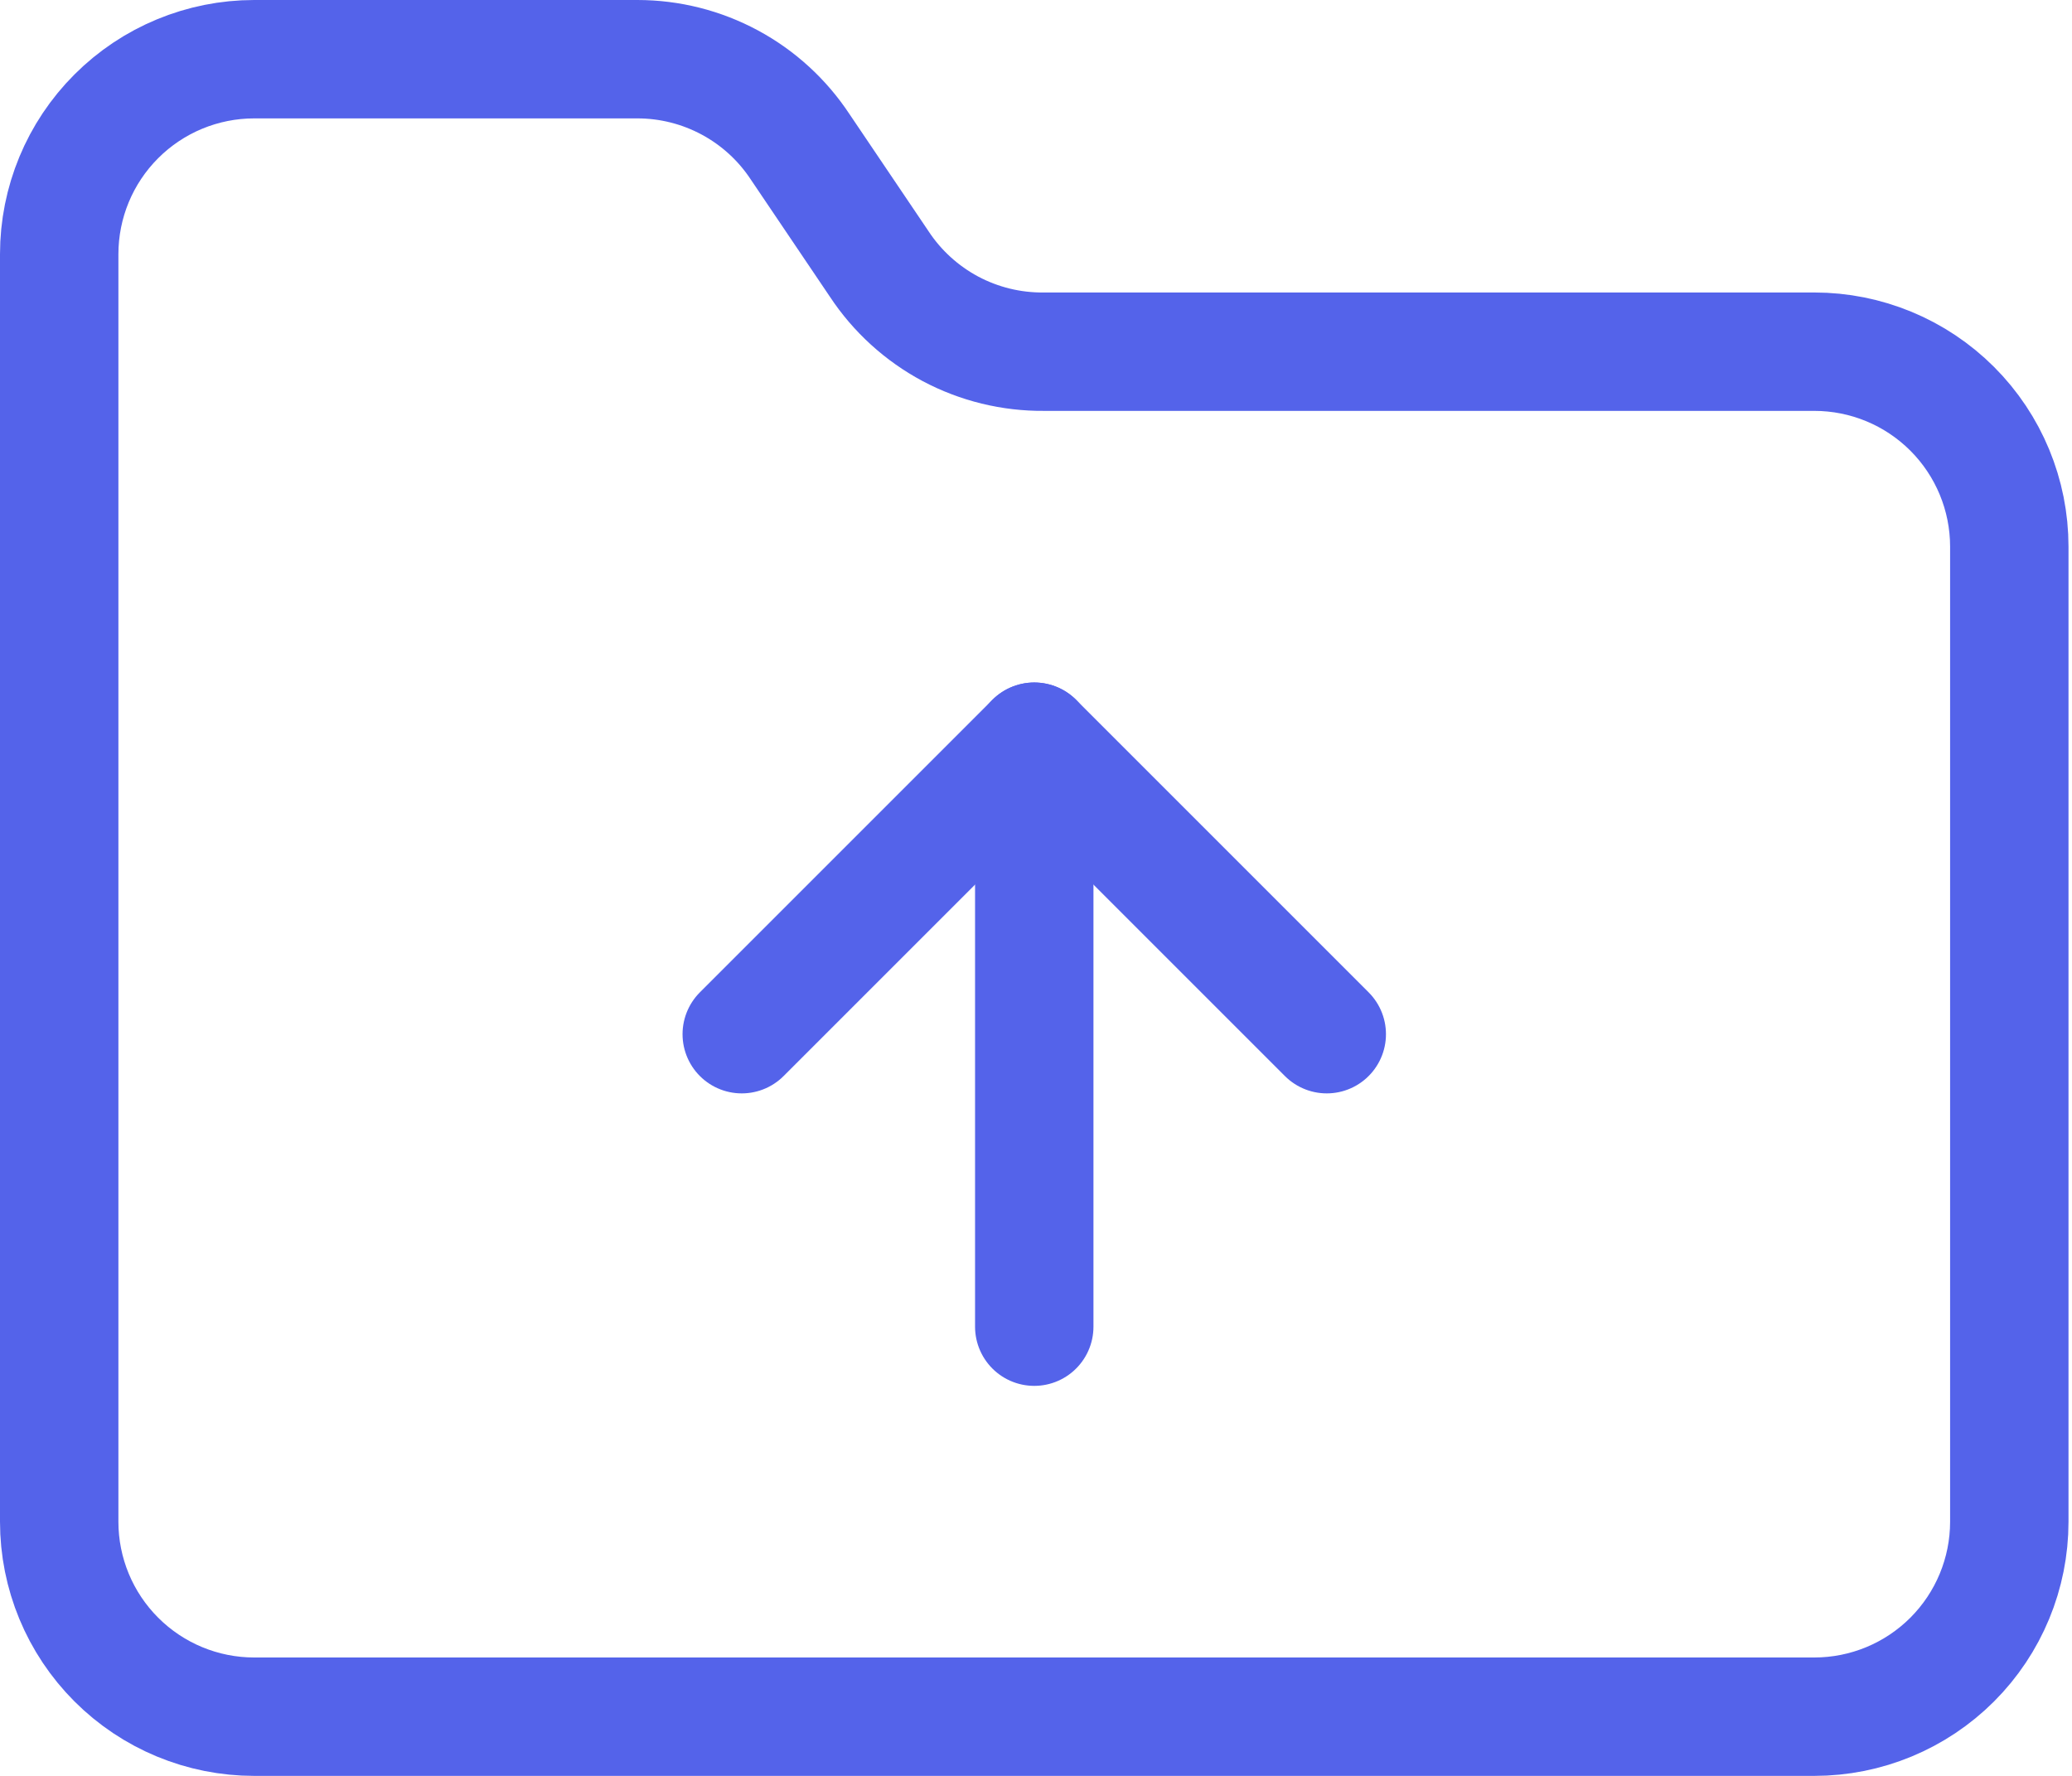 <svg width="70" height="60" viewBox="0 0 70 60" fill="none" xmlns="http://www.w3.org/2000/svg">
<path d="M61.294 58C63.041 58 64.717 57.306 65.953 56.07C67.188 54.835 67.882 53.159 67.882 51.412V18.471C67.882 16.723 67.188 15.047 65.953 13.812C64.717 12.576 63.041 11.882 61.294 11.882H35.271C34.169 11.893 33.082 11.627 32.109 11.11C31.137 10.591 30.309 9.838 29.703 8.918L27.035 4.965C26.435 4.054 25.619 3.306 24.659 2.789C23.698 2.271 22.625 2 21.534 2H8.588C6.841 2 5.165 2.694 3.93 3.93C2.694 5.165 2 6.841 2 8.588V51.412C2 53.159 2.694 54.835 3.93 56.07C5.165 57.306 6.841 58 8.588 58H61.294Z" stroke="#5463EA" stroke-width="4" stroke-linecap="round" stroke-linejoin="round"/>
<path d="M34.941 25.059V44.823" stroke="#5463EA" stroke-width="4" stroke-linecap="round" stroke-linejoin="round"/>
<path d="M25.059 34.941L34.941 25.059L44.823 34.941" stroke="#5463EA" stroke-width="4" stroke-linecap="round" stroke-linejoin="round"/>
</svg>
